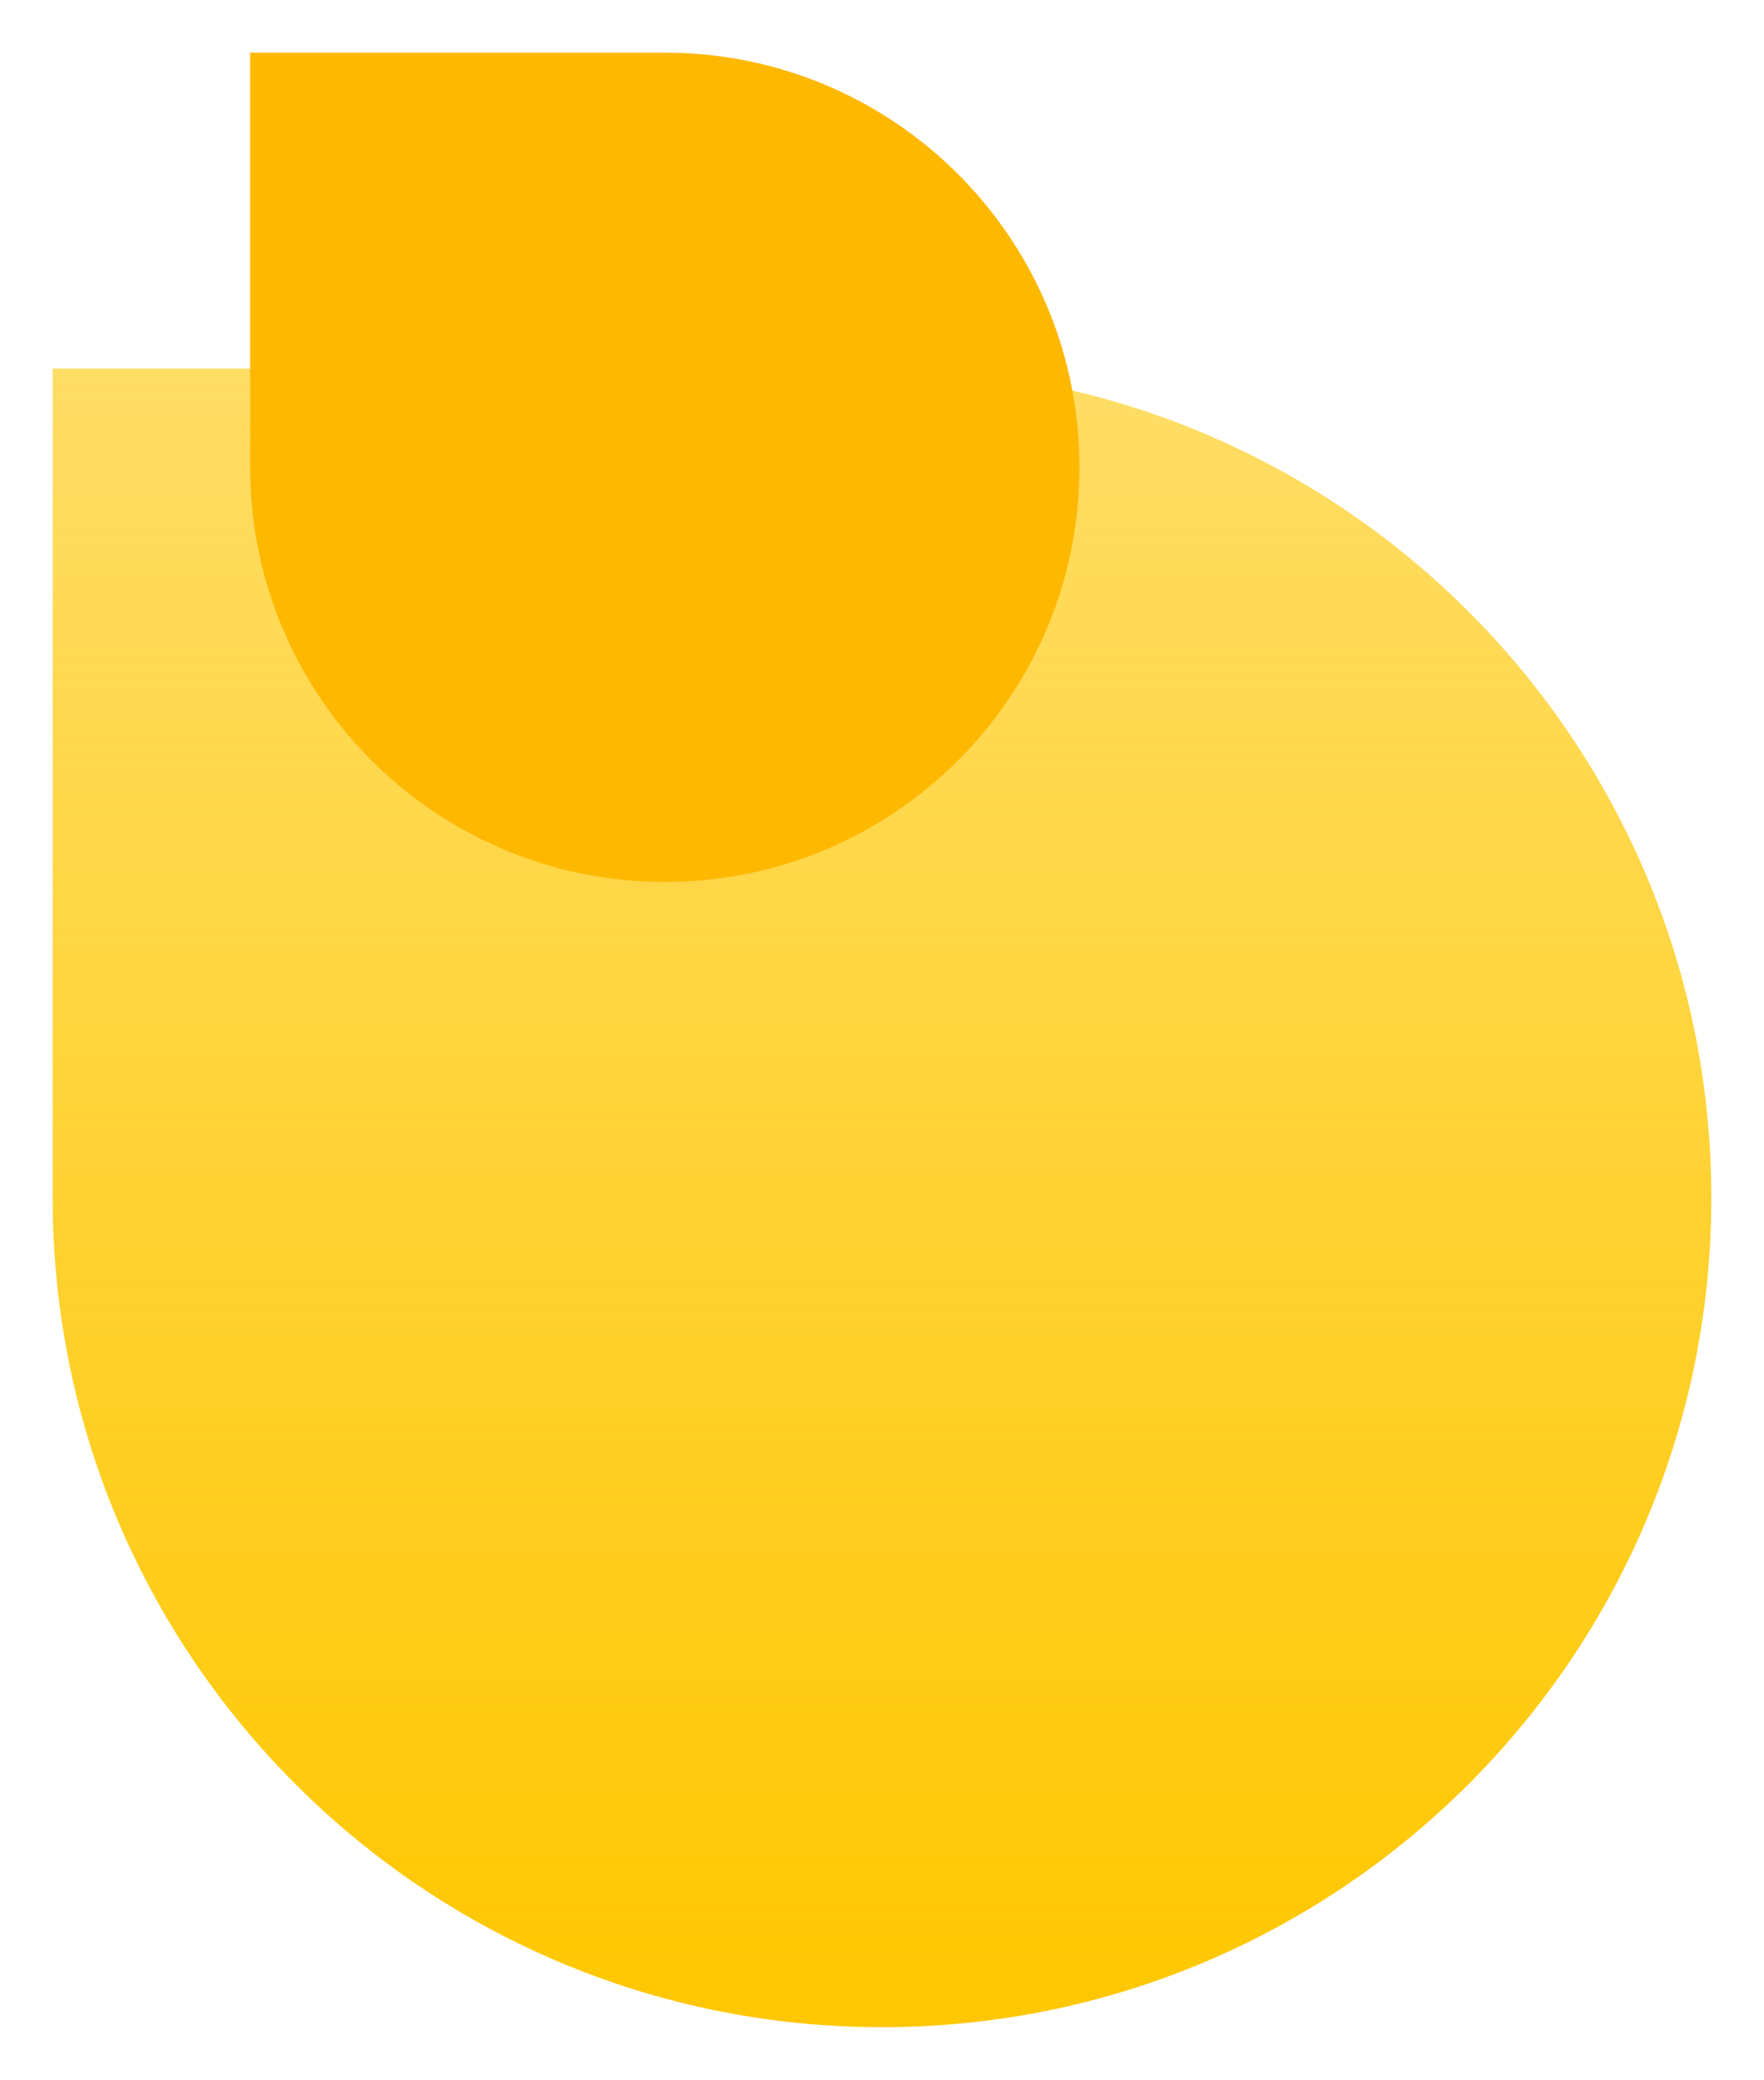 <svg width="134" height="158" viewBox="0 0 134 158" fill="none" xmlns="http://www.w3.org/2000/svg">
<g filter="url(#filter0_d)">
<path d="M4 87C4 121.794 32.206 150 67 150V150C101.794 150 130 121.794 130 87V87C130 52.206 101.794 24 67 24H4V87Z" fill="url(#paint0_linear)"/>
<path d="M19 31.5C19 48.897 33.103 63 50.5 63V63C67.897 63 82 48.897 82 31.5V31.5C82 14.103 67.897 -1.73309e-06 50.5 -1.73309e-06H19V31.5Z" fill="#FFB800"/>
</g>
<defs>
<filter id="filter0_d" x="-3.8147e-06" y="0" width="134" height="158" filterUnits="userSpaceOnUse" color-interpolation-filters="sRGB">
<feFlood flood-opacity="0" result="BackgroundImageFix"/>
<feColorMatrix in="SourceAlpha" type="matrix" values="0 0 0 0 0 0 0 0 0 0 0 0 0 0 0 0 0 0 127 0" result="hardAlpha"/>
<feOffset dy="4"/>
<feGaussianBlur stdDeviation="2"/>
<feComposite in2="hardAlpha" operator="out"/>
<feColorMatrix type="matrix" values="0 0 0 0 0 0 0 0 0 0 0 0 0 0 0 0 0 0 0.25 0"/>
<feBlend mode="normal" in2="BackgroundImageFix" result="effect1_dropShadow"/>
<feBlend mode="normal" in="SourceGraphic" in2="effect1_dropShadow" result="shape"/>
</filter>
<linearGradient id="paint0_linear" x1="67" y1="150" x2="67" y2="24" gradientUnits="userSpaceOnUse">
<stop stop-color="#FFC700"/>
<stop offset="1" stop-color="#FFC700" stop-opacity="0.6"/>
</linearGradient>
</defs>
</svg>
